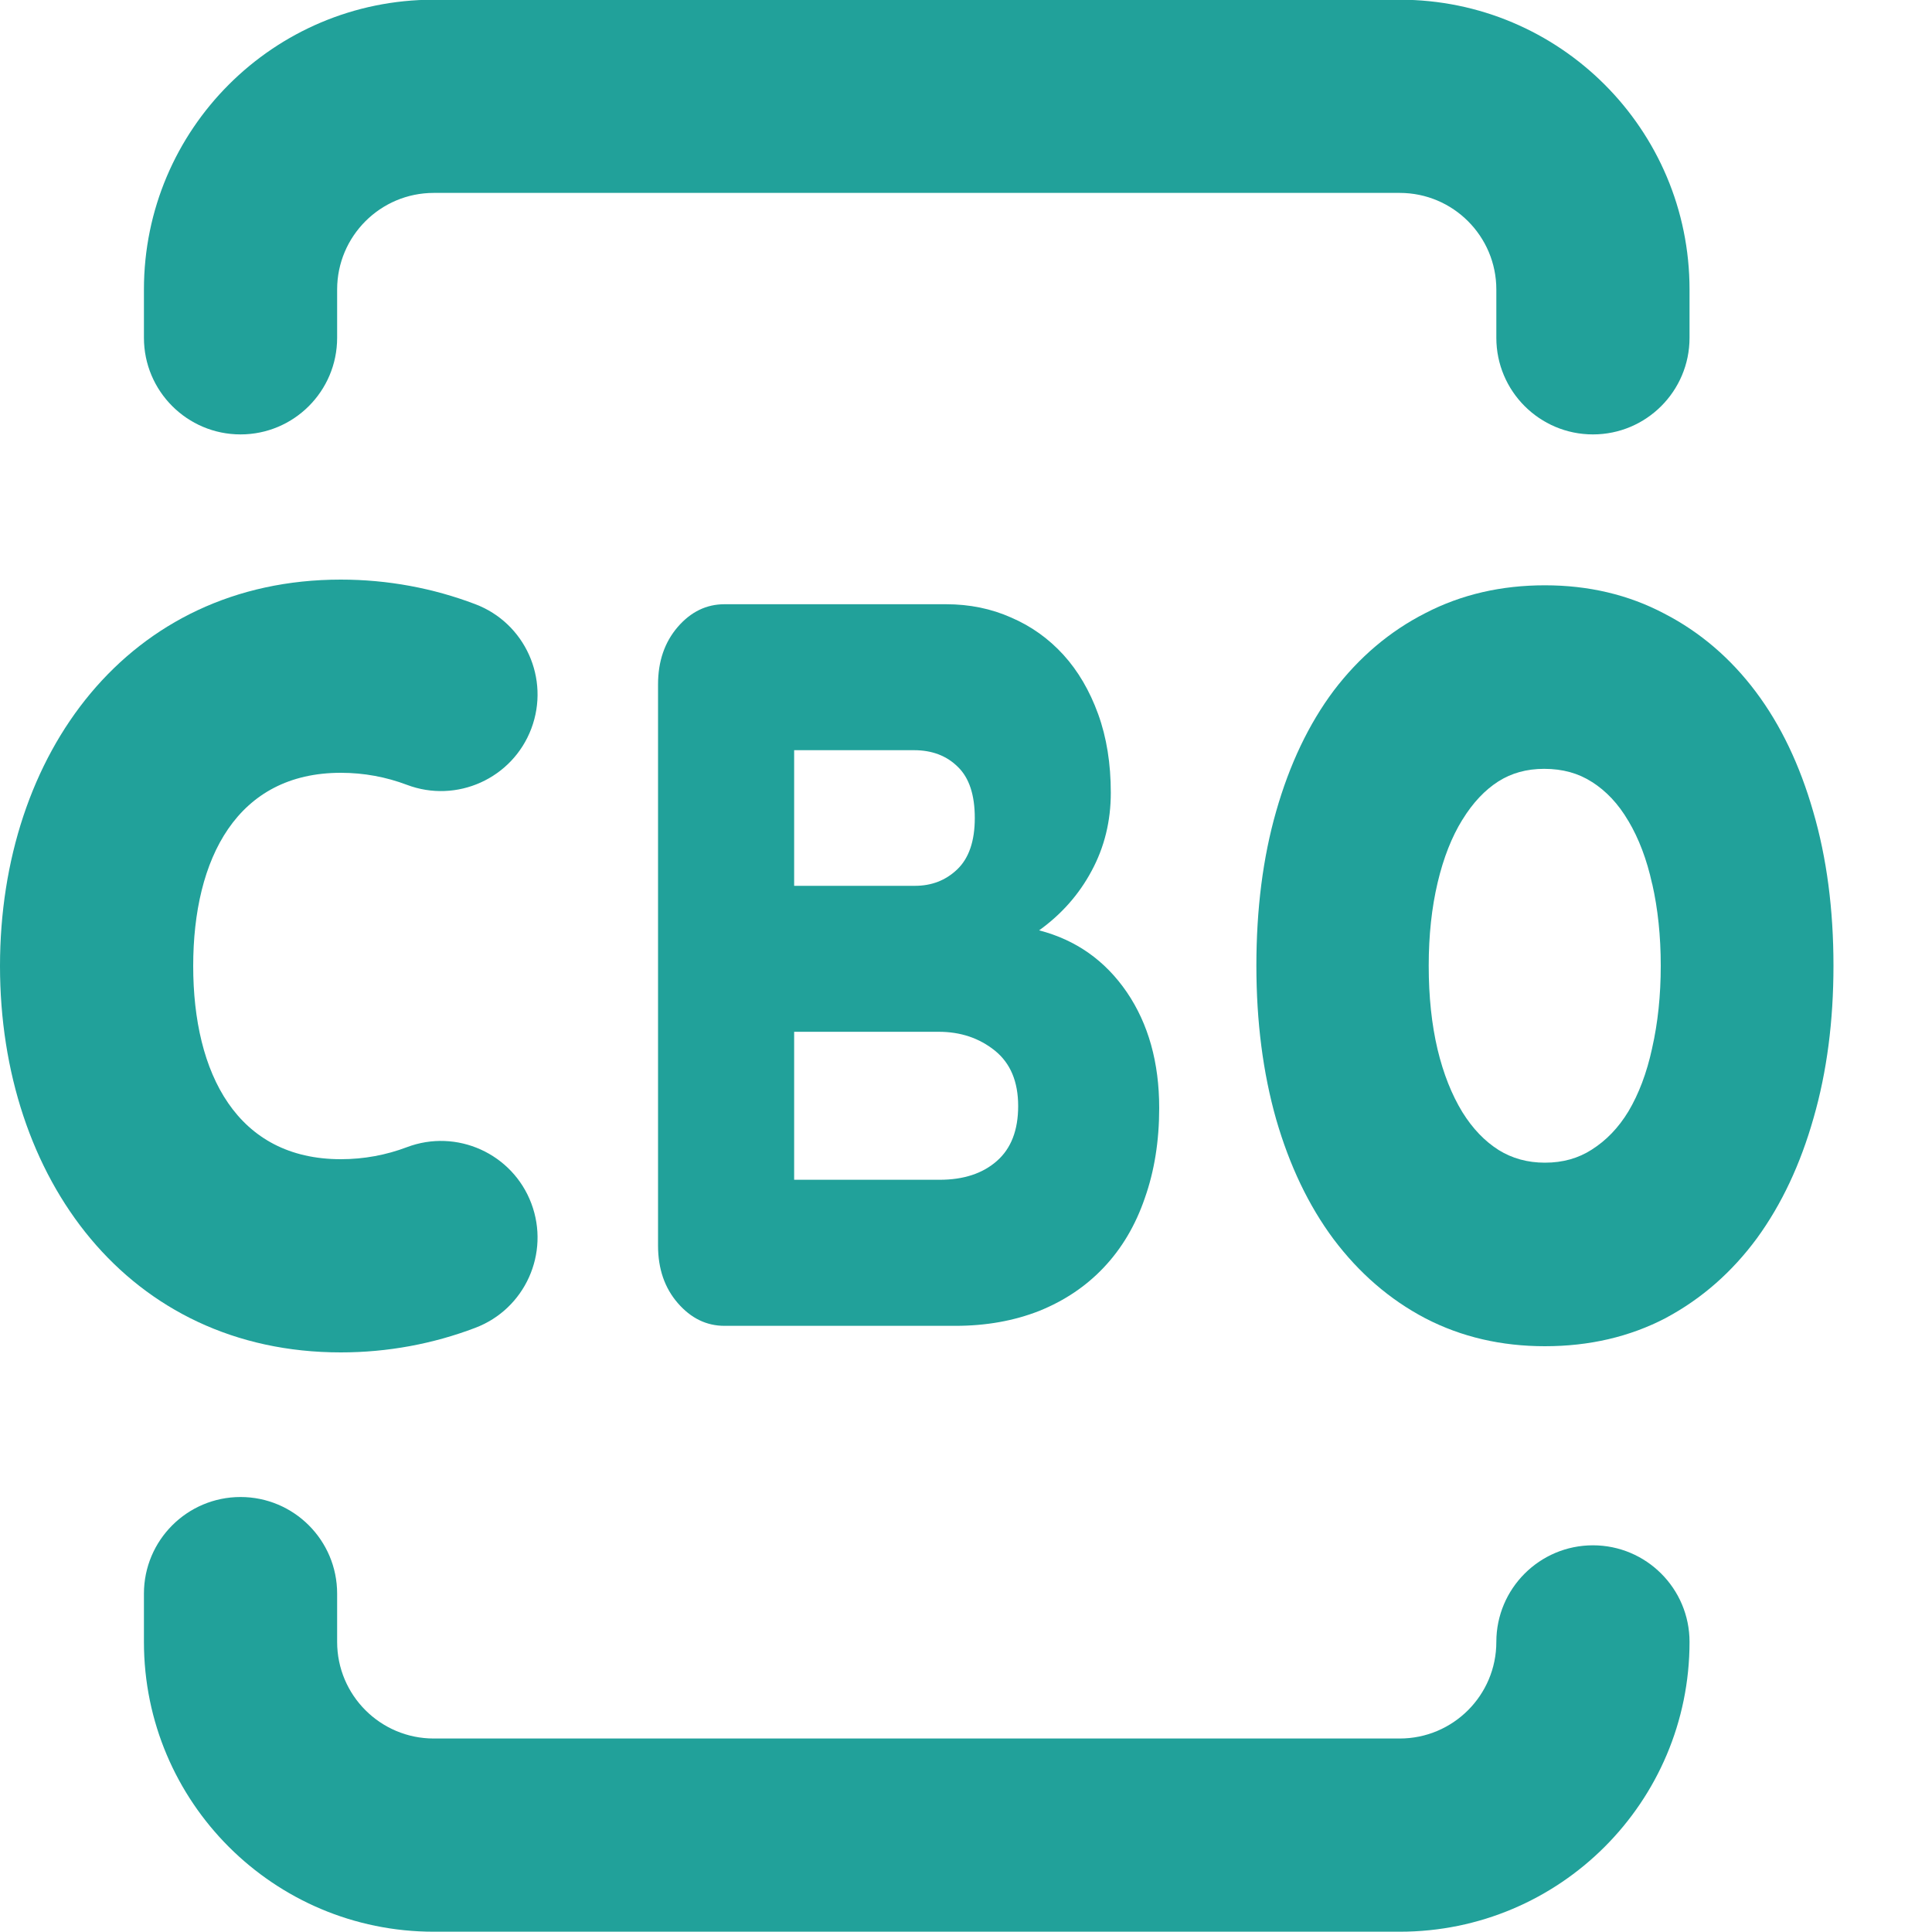 <svg width="20" height="20" viewBox="0 0 20 20" fill="none" xmlns="http://www.w3.org/2000/svg">
<path d="M2.49 4.497C3.042 4.497 3.49 4.049 3.49 3.497V2.997C3.49 2.445 3.938 1.997 4.49 1.997H14.49C15.042 1.997 15.49 2.445 15.49 2.997V3.497C15.49 4.049 15.938 4.497 16.49 4.497C17.042 4.497 17.49 4.049 17.49 3.497V2.997C17.49 1.34 16.147 -0.003 14.49 -0.003H4.49C2.833 -0.003 1.49 1.34 1.49 2.997V3.497C1.49 4.049 1.938 4.497 2.49 4.497Z" fill="#21A19A"/>
<path d="M3.49 16.497C3.49 15.945 3.042 15.497 2.49 15.497C1.938 15.497 1.49 15.945 1.49 16.497V16.997C1.49 18.654 2.833 19.997 4.49 19.997H14.49C16.147 19.997 17.49 18.654 17.49 16.997C17.49 16.445 17.042 15.997 16.49 15.997C15.938 15.997 15.49 16.445 15.49 16.997C15.49 17.549 15.042 17.997 14.49 17.997H4.49C3.938 17.997 3.49 17.549 3.49 16.997V16.497Z" fill="#21A19A"/>
<path fill-rule="evenodd" clip-rule="evenodd" d="M13.807 7.149C14.07 6.803 14.387 6.534 14.757 6.346C15.13 6.153 15.543 6.059 15.993 6.059C16.442 6.059 16.856 6.155 17.229 6.352C17.599 6.543 17.915 6.814 18.175 7.16C18.435 7.506 18.632 7.921 18.77 8.401C18.91 8.88 18.98 9.413 18.98 9.997C18.98 10.569 18.912 11.094 18.774 11.573C18.639 12.049 18.445 12.465 18.188 12.818C17.931 13.167 17.617 13.444 17.247 13.642L17.246 13.643C16.871 13.839 16.452 13.936 15.993 13.936C15.543 13.936 15.13 13.841 14.757 13.648L14.755 13.647C14.385 13.453 14.069 13.178 13.806 12.829C13.546 12.48 13.349 12.065 13.211 11.588C13.074 11.106 13.006 10.575 13.006 9.997C13.006 9.413 13.073 8.879 13.211 8.398C13.349 7.914 13.547 7.496 13.807 7.149ZM16.479 11.9C16.626 11.807 16.753 11.677 16.858 11.504C16.964 11.325 17.047 11.109 17.103 10.85L17.103 10.849C17.162 10.589 17.192 10.306 17.192 9.997C17.192 9.689 17.162 9.407 17.104 9.151L17.103 9.15C17.047 8.894 16.964 8.679 16.858 8.5L16.857 8.499C16.752 8.319 16.625 8.187 16.479 8.094L16.478 8.094C16.34 8.005 16.178 7.959 15.985 7.959C15.803 7.959 15.647 8.003 15.511 8.089C15.372 8.178 15.247 8.309 15.138 8.487L15.137 8.488C15.029 8.663 14.943 8.879 14.882 9.138C14.821 9.396 14.79 9.682 14.79 9.997C14.79 10.319 14.821 10.607 14.881 10.861C14.942 11.117 15.029 11.333 15.138 11.512C15.246 11.686 15.372 11.815 15.514 11.905C15.653 11.991 15.811 12.036 15.993 12.036C16.18 12.036 16.339 11.99 16.478 11.901L16.479 11.9Z" fill="#21A19A"/>
<path fill-rule="evenodd" clip-rule="evenodd" d="M6.812 7.085V12.895C6.812 13.134 6.88 13.332 7.016 13.489C7.152 13.646 7.313 13.725 7.5 13.725H9.891C10.208 13.725 10.497 13.673 10.757 13.571C11.02 13.465 11.243 13.315 11.427 13.12C11.614 12.922 11.755 12.683 11.851 12.403C11.95 12.123 12 11.812 12 11.47C12 10.999 11.888 10.599 11.665 10.271C11.441 9.944 11.139 9.73 10.757 9.631C10.989 9.464 11.17 9.259 11.3 9.016C11.433 8.77 11.499 8.5 11.499 8.207C11.499 7.906 11.456 7.635 11.368 7.392C11.28 7.15 11.16 6.945 11.007 6.777C10.854 6.61 10.675 6.482 10.468 6.393C10.262 6.301 10.037 6.255 9.794 6.255H7.5C7.313 6.255 7.152 6.333 7.016 6.49C6.88 6.648 6.812 6.846 6.812 7.085ZM9.726 12.213H8.221V10.681H9.717C9.944 10.681 10.137 10.746 10.299 10.876C10.46 11.006 10.54 11.197 10.54 11.45C10.54 11.699 10.467 11.889 10.32 12.018C10.173 12.148 9.975 12.213 9.726 12.213ZM9.471 9.17H8.221V7.766H9.463C9.649 7.766 9.801 7.824 9.917 7.94C10.033 8.053 10.091 8.229 10.091 8.468C10.091 8.707 10.03 8.885 9.908 9.001C9.789 9.114 9.644 9.17 9.471 9.17Z" fill="#21A19A"/>
<path d="M3.528 6C1.327 6 0 7.803 0 10C0 12.197 1.327 14 3.528 14C4.015 14 4.485 13.911 4.919 13.746C5.435 13.551 5.695 12.974 5.5 12.457C5.305 11.941 4.727 11.68 4.211 11.876C3.999 11.956 3.77 12 3.528 12C2.455 12 2 11.116 2 10C2 8.884 2.455 8 3.528 8C3.77 8 3.999 8.044 4.211 8.124C4.727 8.32 5.305 8.059 5.5 7.543C5.695 7.026 5.435 6.449 4.919 6.254C4.485 6.089 4.015 6 3.528 6Z" fill="#21A19A"/>
</svg>
